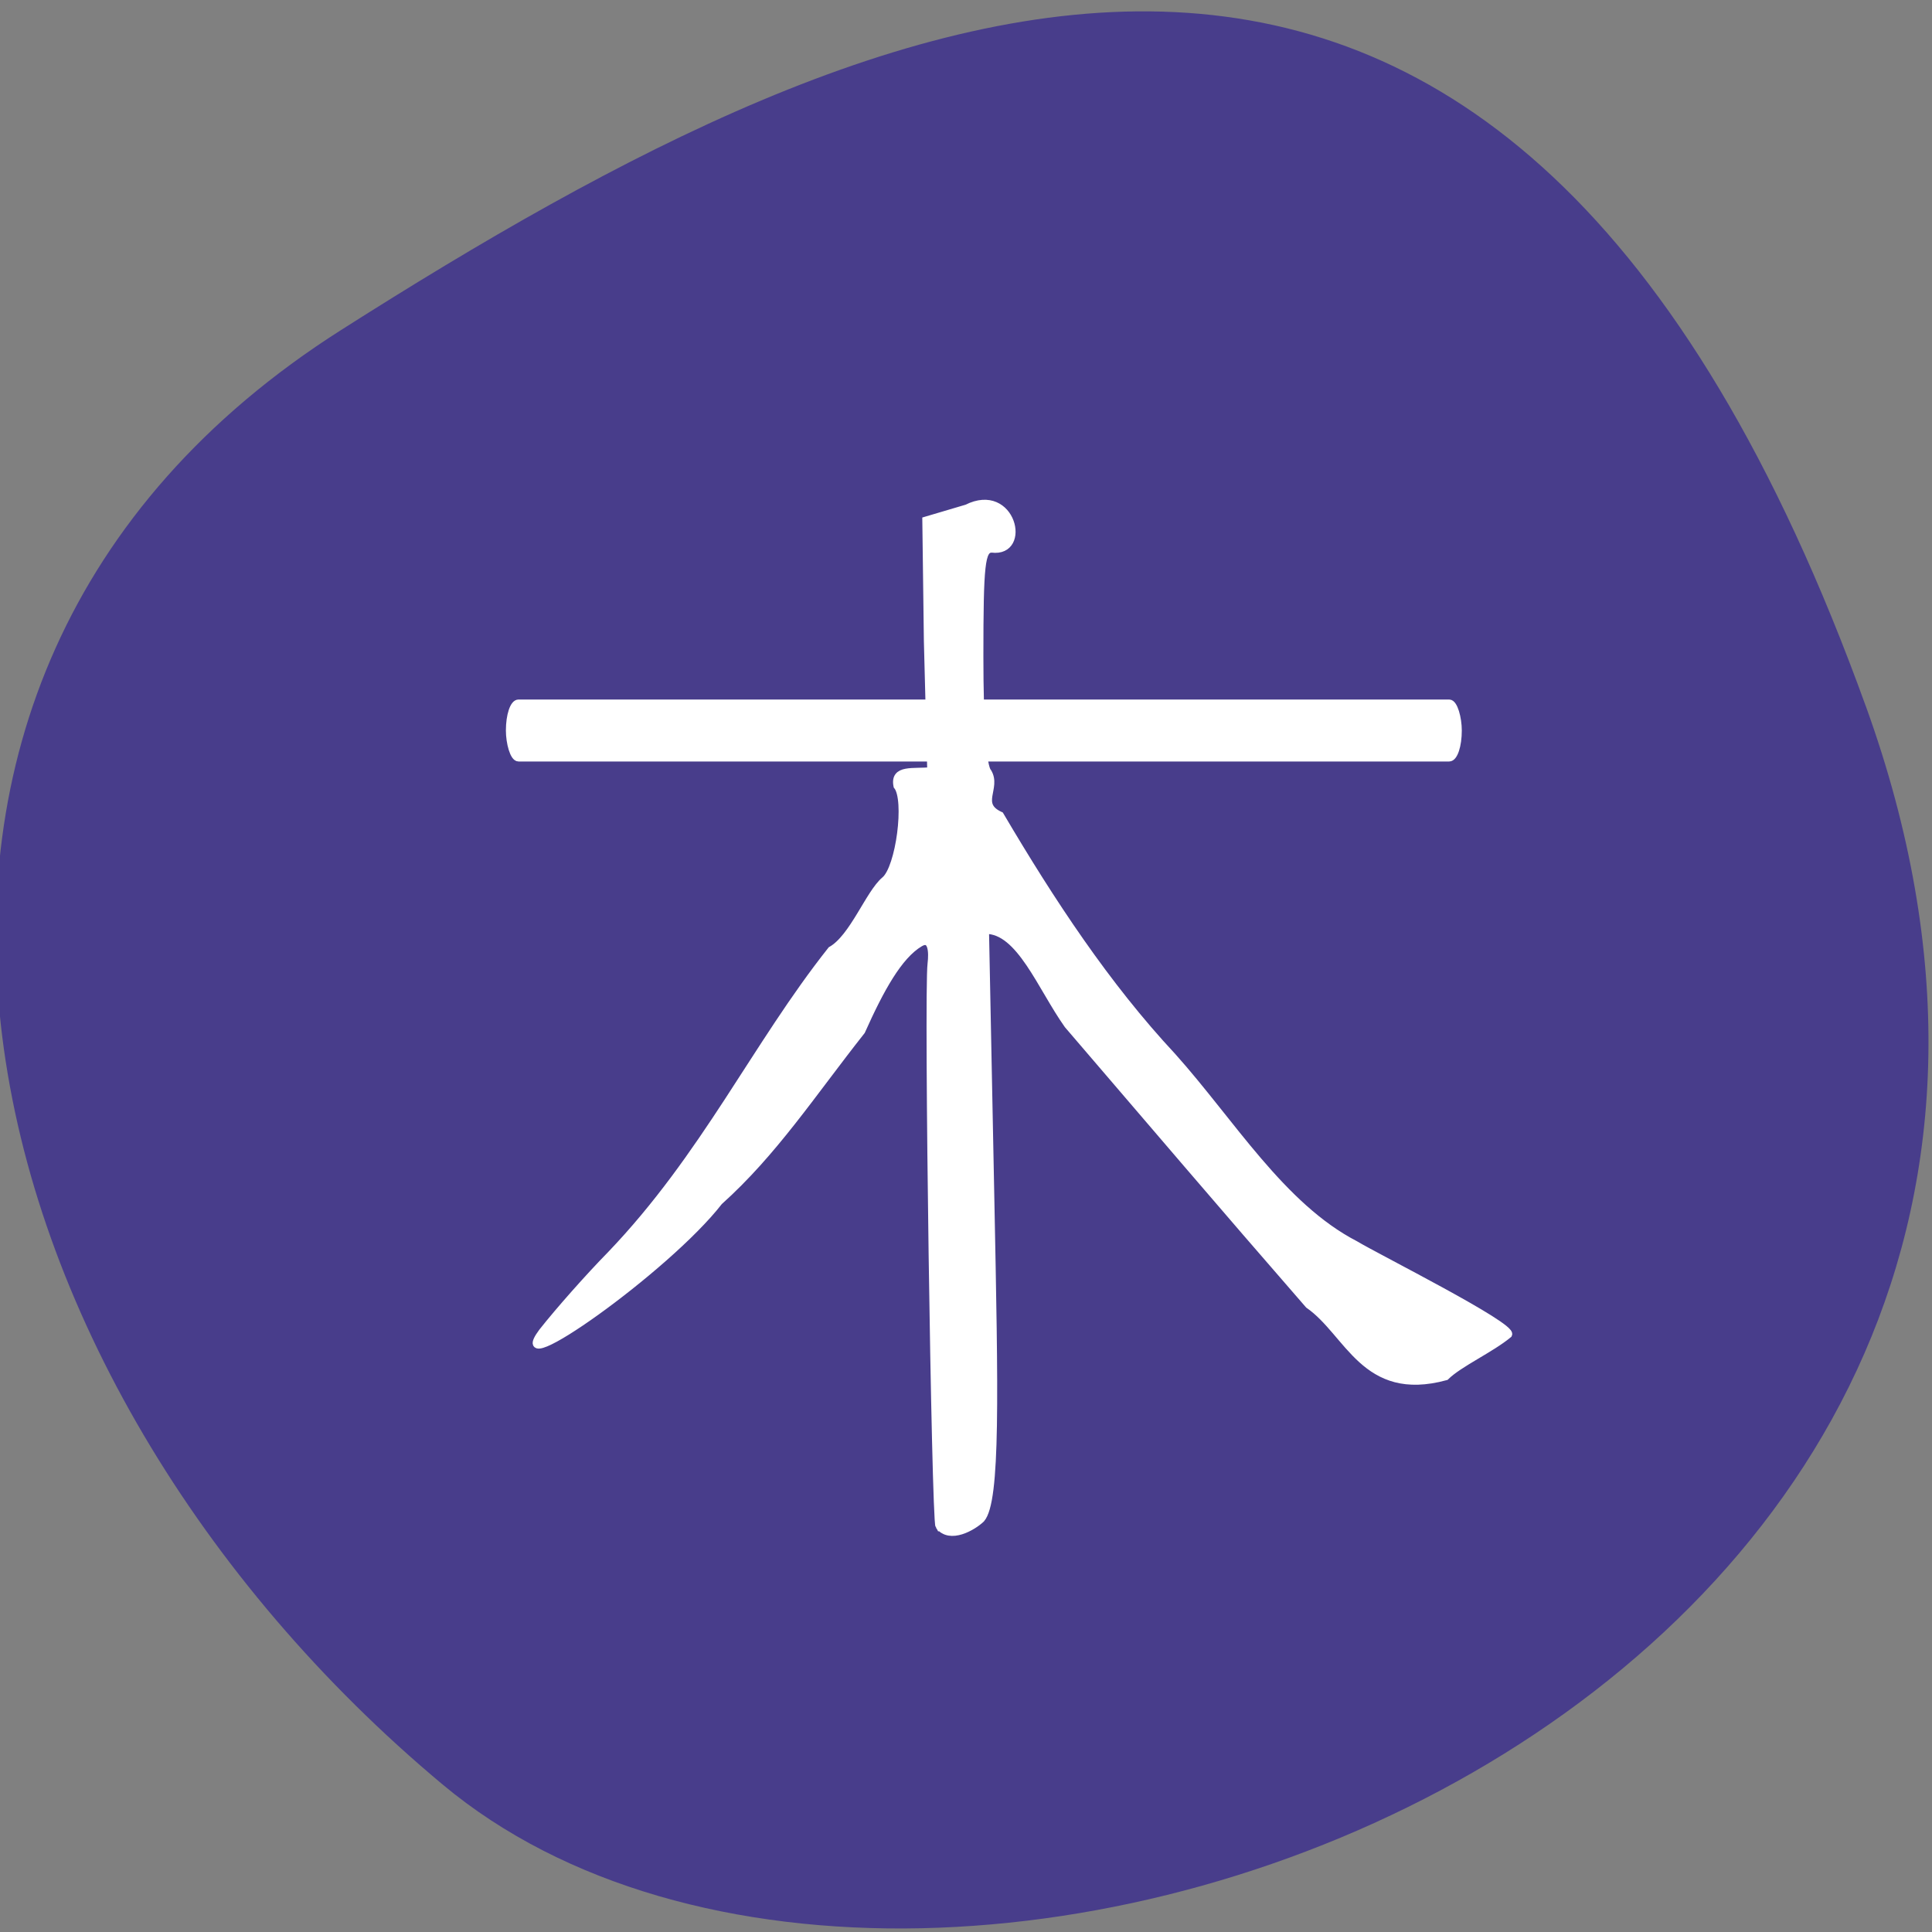 <svg xmlns="http://www.w3.org/2000/svg" viewBox="0 0 256 256"><rect x="0" y="0" width="256" height="256" fill="#808080" stroke="none"/><defs><clipPath><path d="M 0,64 H64 V128 H0 z"/></clipPath></defs><g fill="#483d8b" color="#000"><path d="m -1360.14 1641.33 c 46.11 -98.28 -119.59 -146.07 -181.85 -106.06 -62.25 40.01 -83.52 108.58 -13.01 143.08 70.51 34.501 148.75 61.26 194.86 -37.03 z" transform="matrix(1.037 0 0 -1.347 1657.71 2304.48)"/></g><g transform="matrix(0.924 0 0 0.917 12.735 8.633)" fill="#fff" fill-rule="evenodd" stroke="#fff"><path d="m 120.86 211.1 c -0.558 -0.903 -1.664 -76.77 -1.128 -81.26 0.196 -1.643 0.123 -3.971 -1.583 -2.951 -3.053 1.825 -5.667 6.641 -8.358 12.696 -7.183 9.177 -12.574 17.538 -20.434 24.649 -7.568 9.83 -30.989 26.381 -25.4 18.791 2.399 -3.068 6.702 -7.961 9.806 -11.148 13.504 -14.205 20.805 -30.27 31.636 -44.03 3.142 -1.782 5.419 -8.175 7.687 -10.1 2.106 -1.748 3.386 -11.632 1.76 -13.591 -0.521 -2.649 2.404 -1.936 4.843 -2.216 l -0.484 -18.753 l -0.224 -17.449 l 5.878 -1.754 c 6.564 -3.332 8.85 6.643 3.587 5.954 -1.473 0 -1.707 2.125 -1.707 15.512 0 9.724 0.44 15.952 1.179 16.691 1.396 2.319 -1.675 4.667 1.752 6.236 7.302 12.484 15.24 24.622 24.714 34.847 8.447 9.508 15.647 21.657 26.19 27.16 3.138 1.91 22.658 11.767 21.989 13.04 -2.576 2.153 -7.087 4.18 -9.02 6.11 -11.687 3.203 -13.909 -6.349 -19.674 -10.379 -12.541 -14.508 -22.535 -26.351 -34.544 -40.449 -3.855 -5.479 -6.859 -13.718 -11.781 -13.676 l 0.76 38.487 c 0.564 28.577 0.894 43.964 -1.356 46.571 -1.212 1.164 -4.492 3.093 -6.087 1.011 z"/><rect width="136.11" height="7.985" x="59.25" y="92.15" rx="1.323" ry="3.993" stroke-width="0.97"/></g></svg>